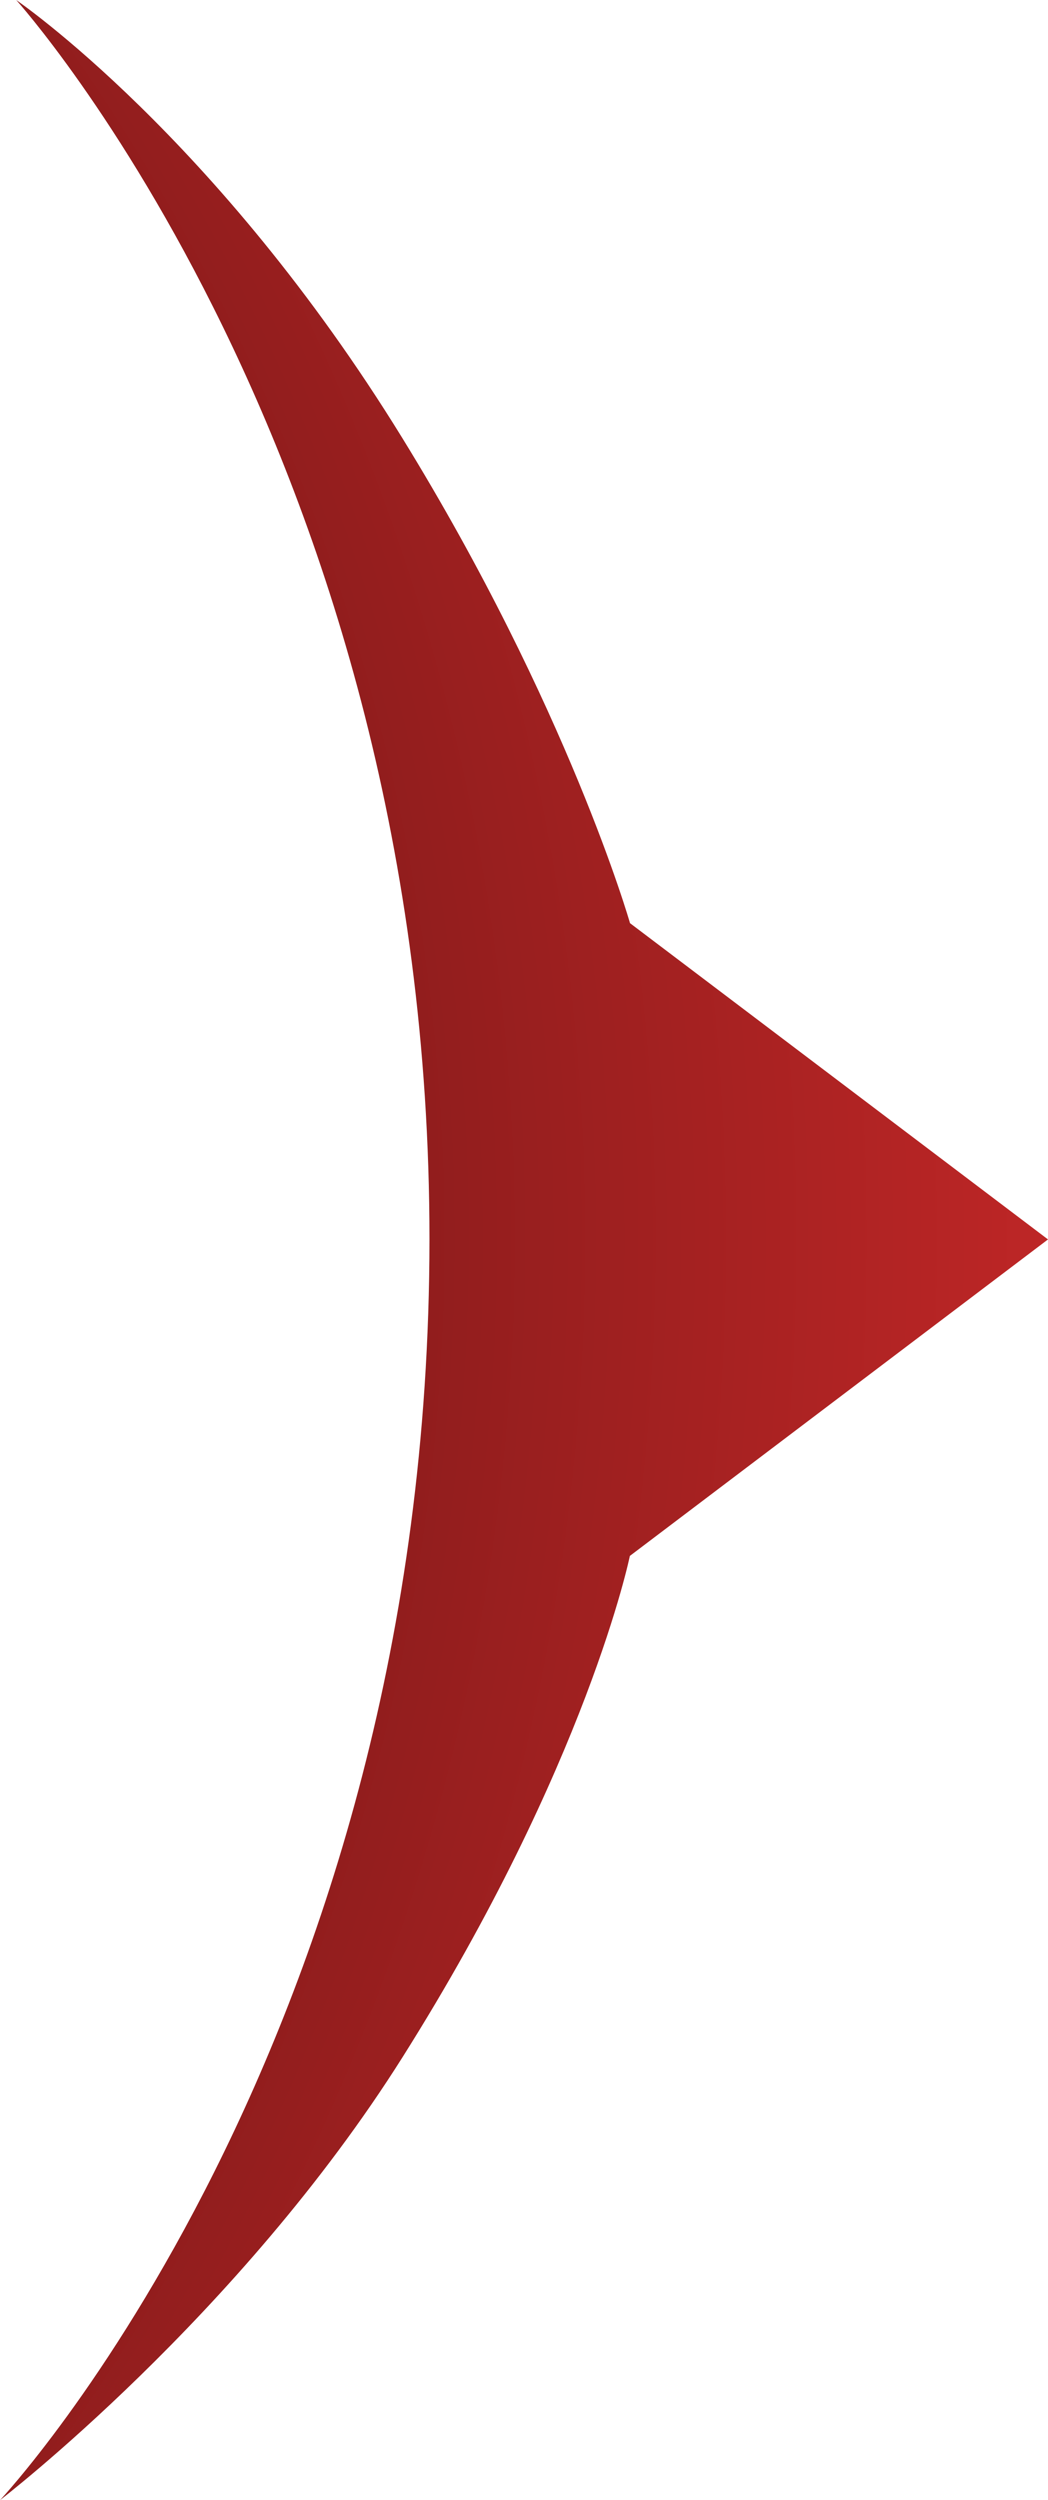 <svg version="1.1" xmlns="http://www.w3.org/2000/svg" xmlns:xlink="http://www.w3.org/1999/xlink" width="27.377" height="65.26" viewBox="0,0,27.377,65.26"><defs><radialGradient cx="240" cy="180" r="75.405" gradientUnits="userSpaceOnUse" id="color-1"><stop offset="0" stop-color="#000000"/><stop offset="1" stop-color="#cc2929"/></radialGradient></defs><g transform="translate(-282.642,-147.648)"><g data-paper-data="{&quot;isPaintingLayer&quot;:true}" fill="url(#color-1)" fill-rule="nonzero" stroke="none" stroke-width="0" stroke-linecap="butt" stroke-linejoin="miter" stroke-miterlimit="10" stroke-dasharray="" stroke-dashoffset="0" style="mix-blend-mode: normal"><path d="M310.019,180l-10.923,8.261c0,0 -1.109,5.429 -5.94,13.087c-4.272,6.772 -10.514,11.56 -10.514,11.56c0,0 11.213,-11.932 11.219,-32.907c0.005,-20.389 -10.795,-32.352 -10.795,-32.352c0,0 5.239,3.57 10.078,11.42c4.35,7.056 5.956,12.676 5.956,12.676z"/></g></g></svg>